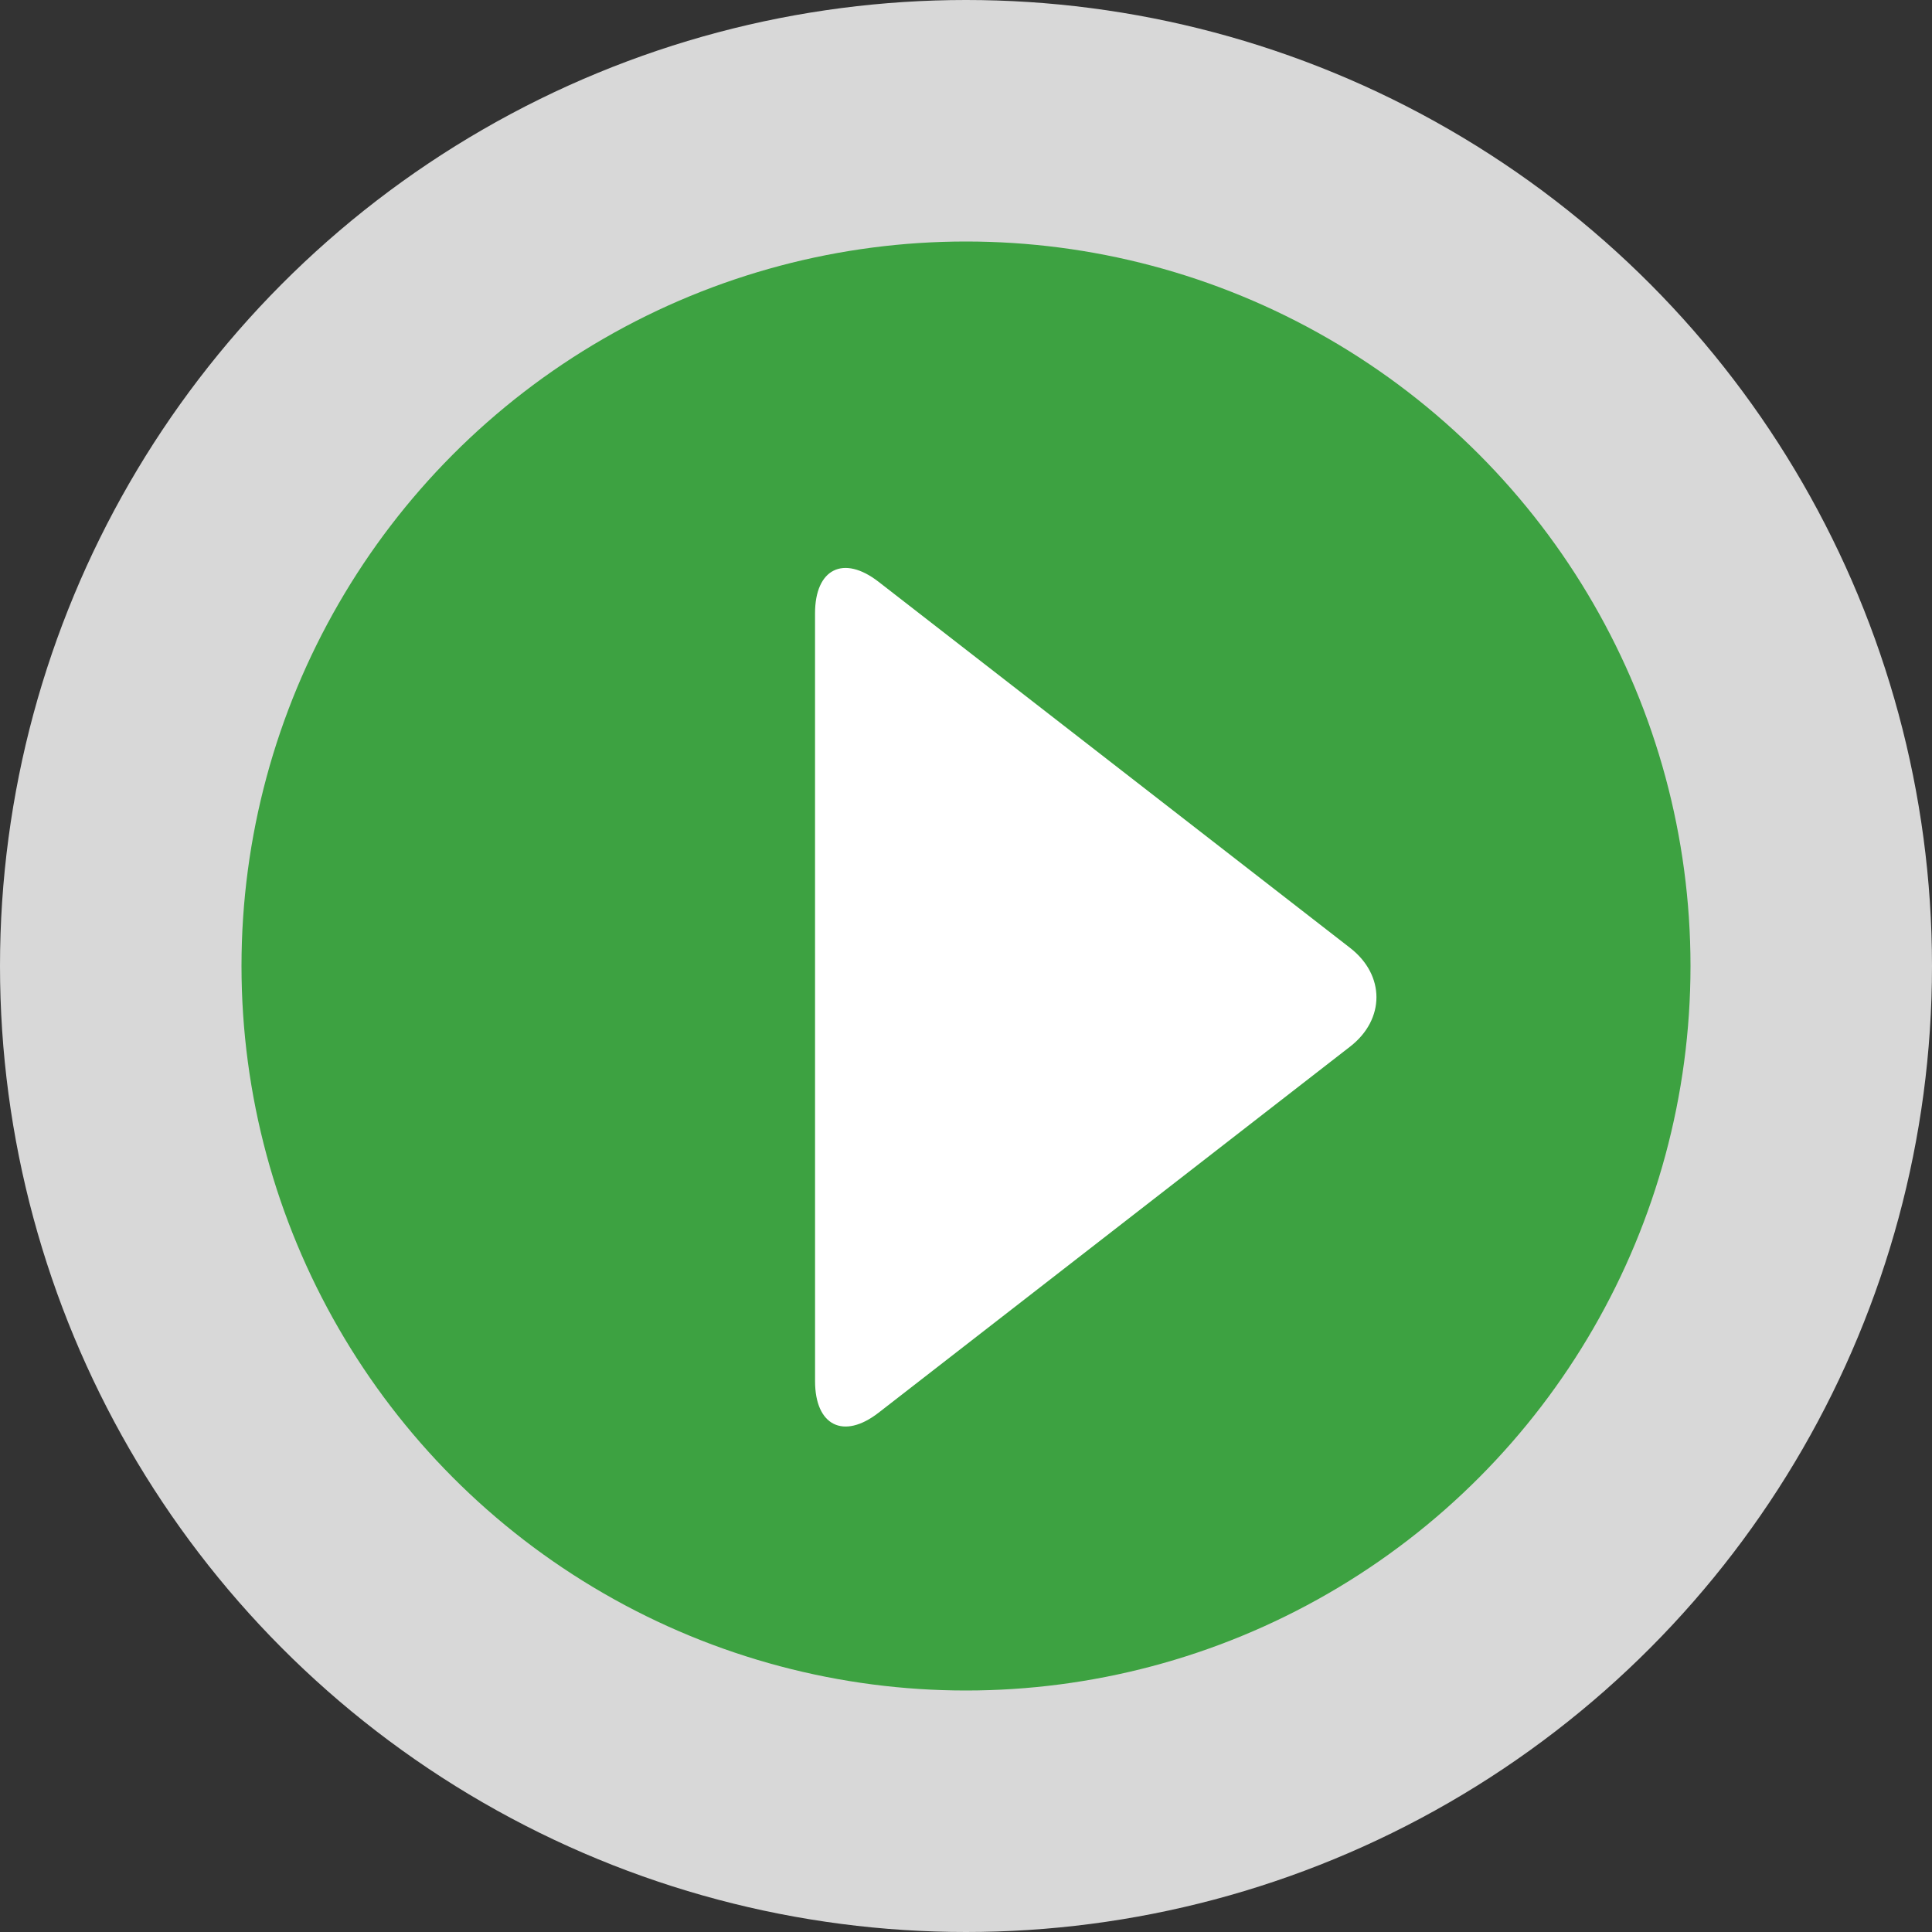 <?xml version="1.0" encoding="UTF-8"?>
<svg width="48px" height="48px" viewBox="0 0 48 48" version="1.1" xmlns="http://www.w3.org/2000/svg" xmlns:xlink="http://www.w3.org/1999/xlink">
    <rect x="0" y="0" width="48" height="48" fill="#333333" stroke="none"/>
    <!-- Generator: Sketch 41.2 (35397) - http://www.bohemiancoding.com/sketch -->
    <title>ic_video_play</title>
    <desc>Created with Sketch.</desc>
    <defs></defs>
    <g id="Page-1" stroke="none" stroke-width="1" fill="none" fill-rule="evenodd">
        <g id="home_updated-copy" transform="translate(-735, -2562)">
            <g id="ic_video_play" transform="translate(735, 2562)">
                <g id="Oval-3">
                    <circle fill="#D8D8D8" cx="24" cy="24" r="24"></circle>
                    <circle fill="#3DA241" cx="24" cy="24" r="18"></circle>
                </g>
                <path d="M24.542,14.74 C25.097,13.779 25.885,13.829 26.301,14.849 L31.9,28.587 C32.316,29.608 31.766,30.558 30.675,30.708 L15.979,32.728 C14.886,32.878 14.453,32.216 15.005,31.26 L24.542,14.74 Z" id="Triangle" fill="#FFFFFF" transform="translate(23.327, 23) rotate(-30) translate(-23.327, -23) "></path>
            </g>
        </g>
    </g>
</svg>